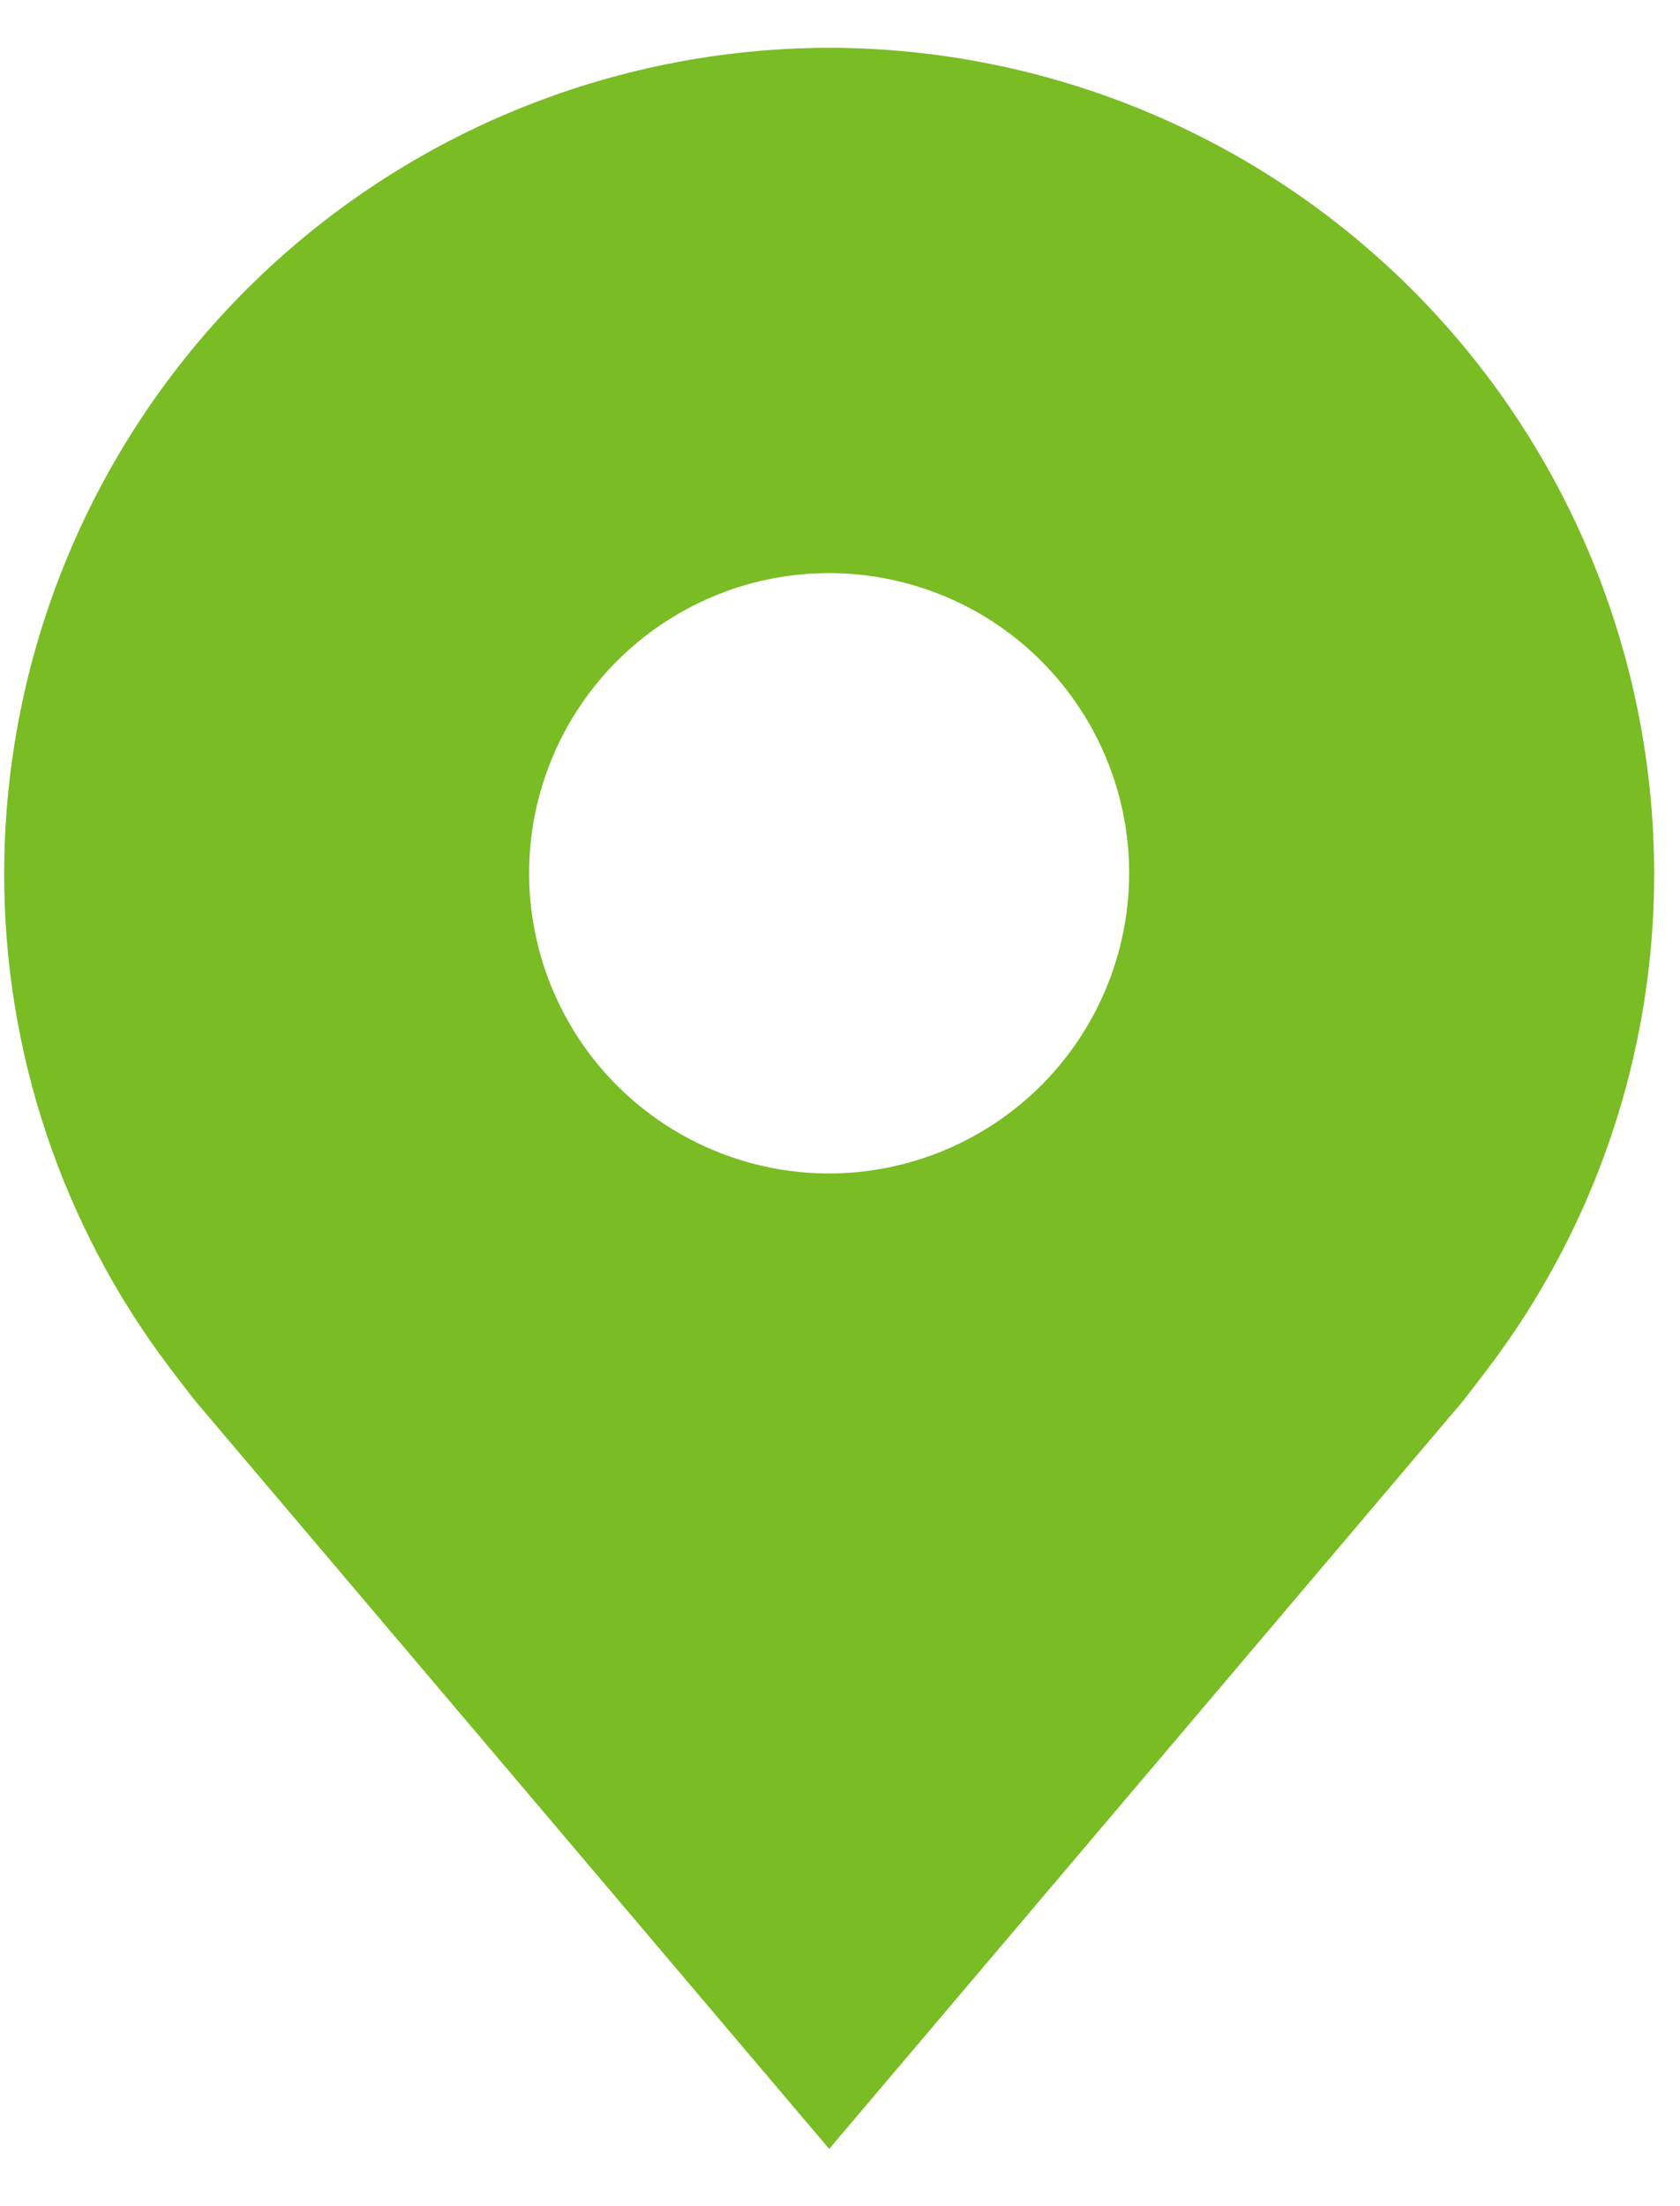<svg width="16" height="21" viewBox="0 0 16 21" fill="none" xmlns="http://www.w3.org/2000/svg">
<path d="M7.897 0.455C5.814 0.458 3.817 1.286 2.344 2.759C0.871 4.232 0.042 6.229 0.04 8.312C0.037 10.015 0.593 11.671 1.622 13.027C1.622 13.027 1.837 13.309 1.872 13.35L7.897 20.455L13.925 13.346C13.956 13.308 14.171 13.027 14.171 13.027L14.172 13.025C15.2 11.669 15.756 10.014 15.754 8.312C15.751 6.229 14.923 4.232 13.45 2.759C11.977 1.286 9.98 0.458 7.897 0.455ZM7.897 11.17C7.332 11.17 6.779 11.002 6.309 10.688C5.84 10.374 5.473 9.928 5.257 9.406C5.041 8.884 4.984 8.309 5.094 7.755C5.205 7.201 5.477 6.692 5.876 6.292C6.276 5.893 6.785 5.62 7.339 5.51C7.894 5.4 8.468 5.457 8.99 5.673C9.512 5.889 9.958 6.255 10.272 6.725C10.586 7.195 10.754 7.747 10.754 8.312C10.753 9.07 10.452 9.796 9.916 10.332C9.38 10.867 8.654 11.169 7.897 11.17Z" fill="#79BC24"/>
</svg>
